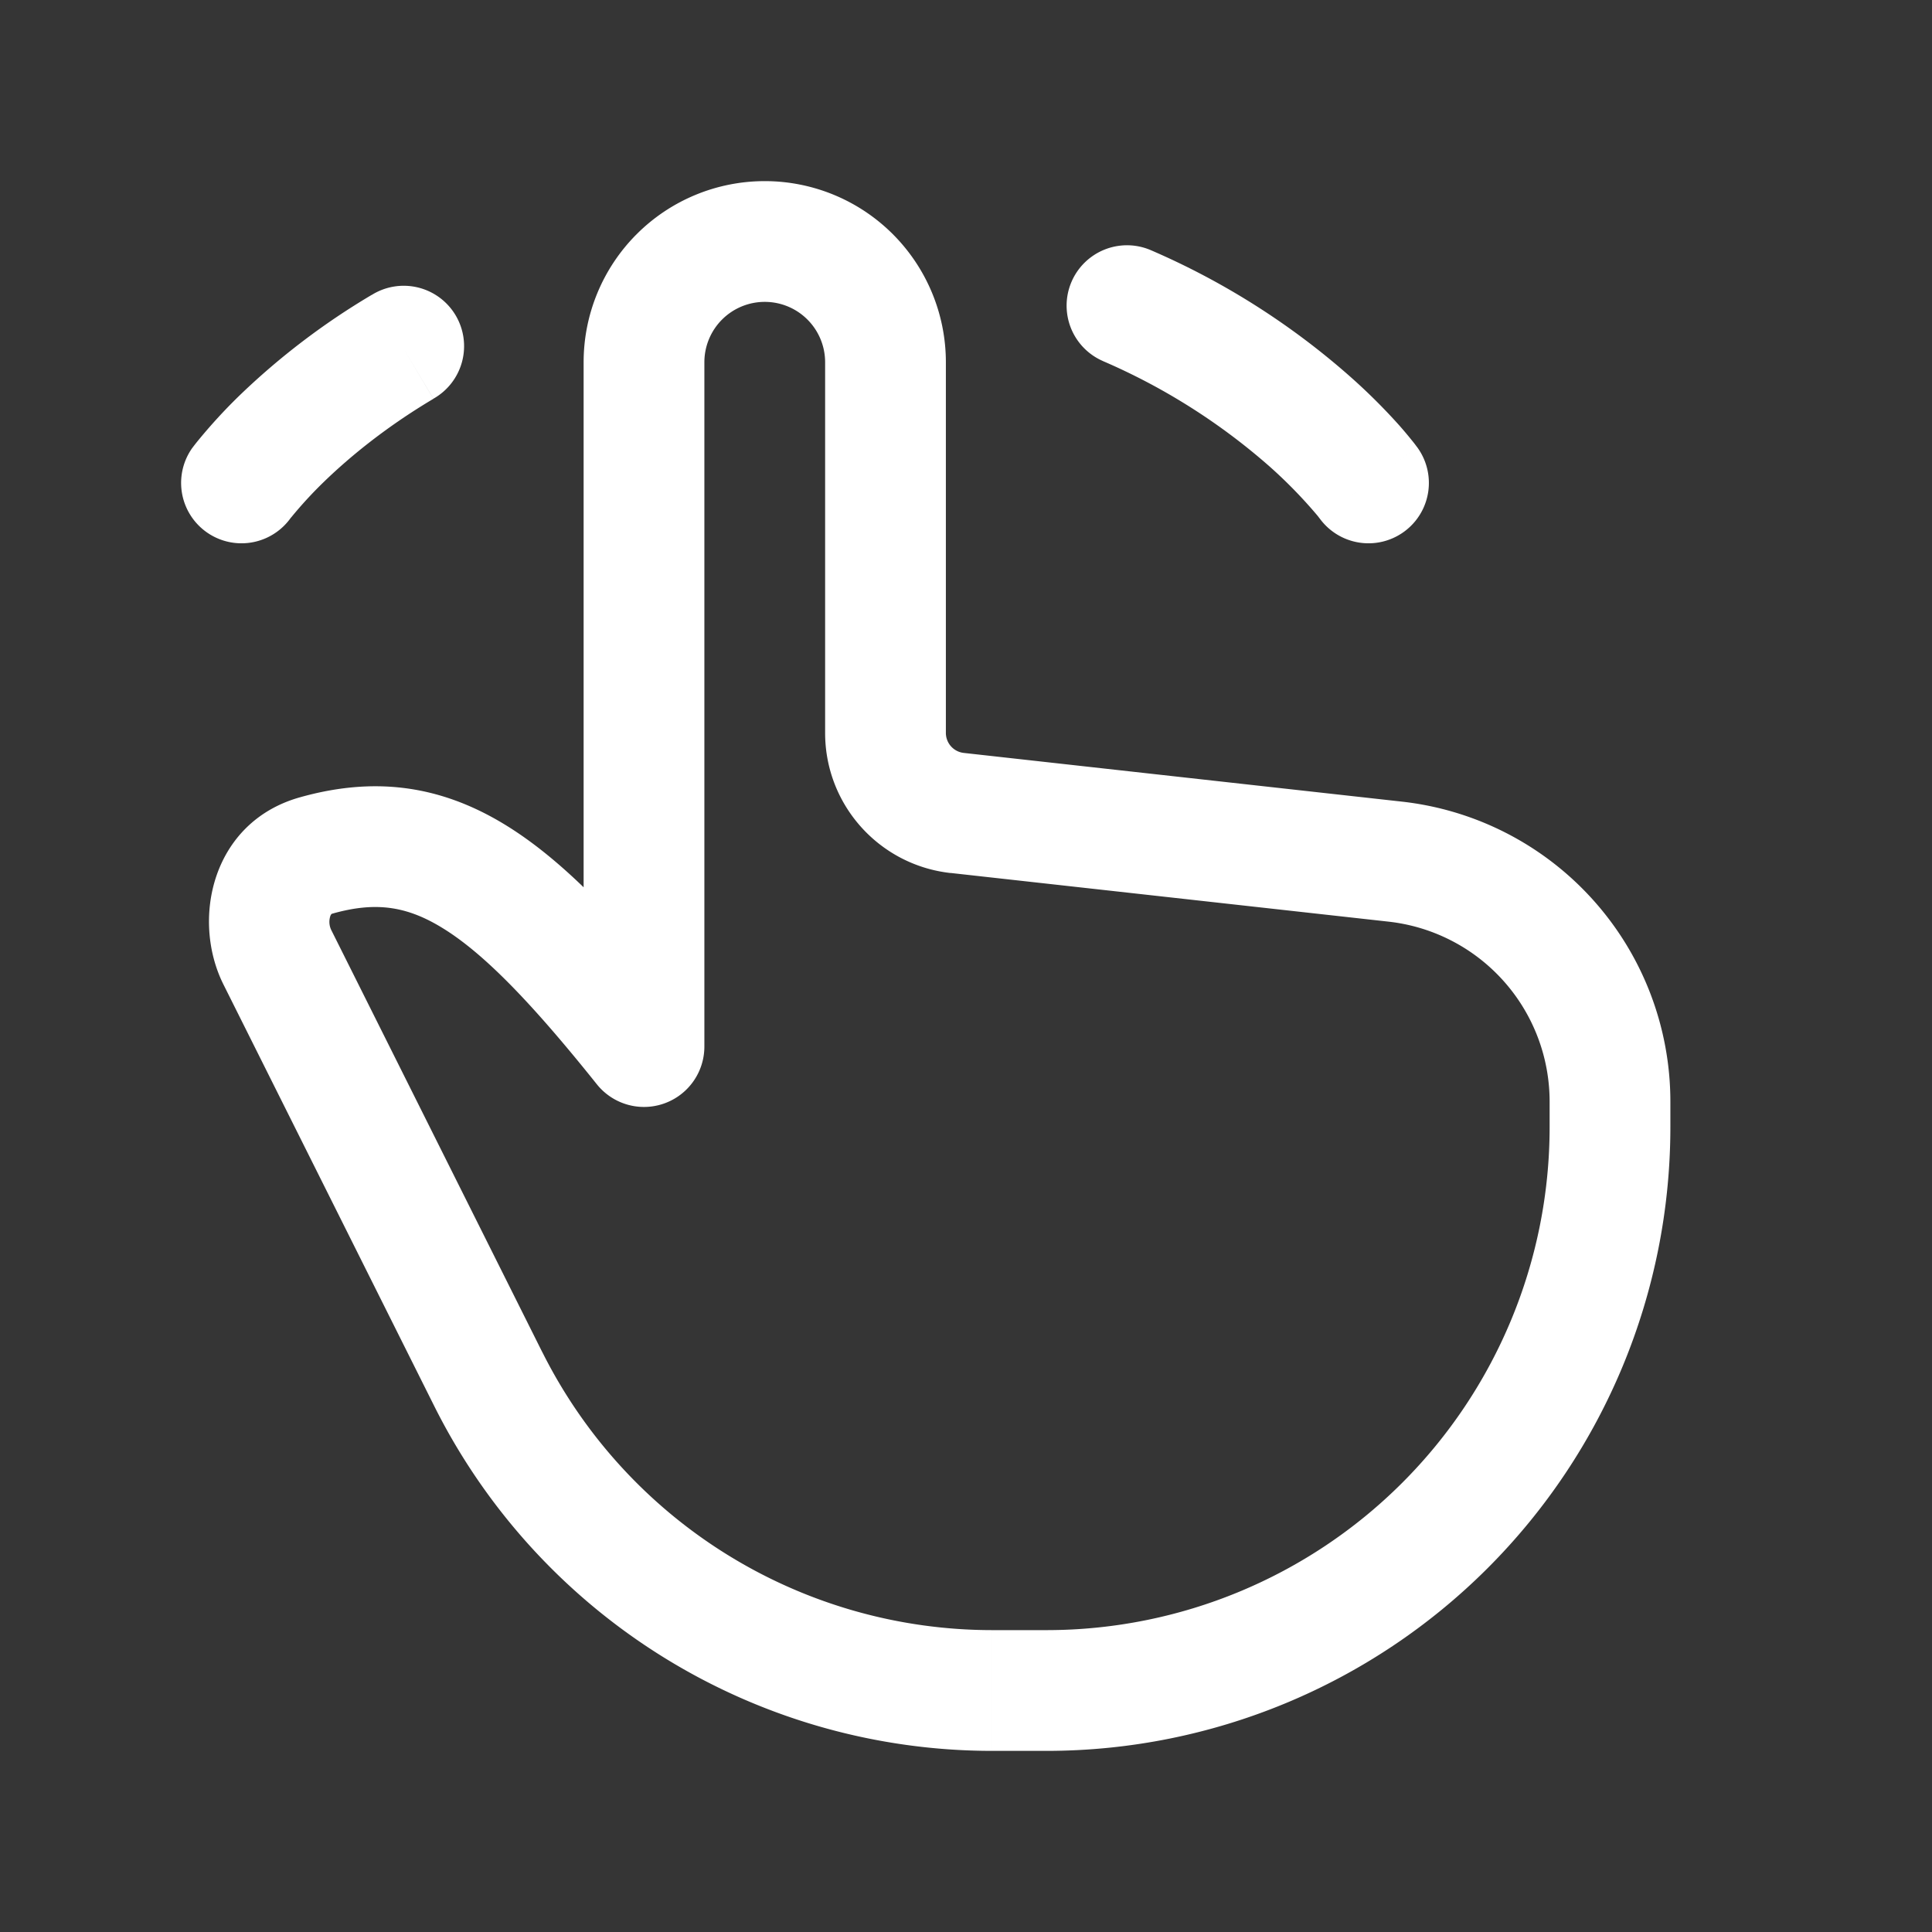 <svg xmlns="http://www.w3.org/2000/svg" width="24" height="24" fill="none"><rect width="100%" height="100%" fill="#333333" stroke="none"/><path fill="#fff" fill-opacity=".01" d="M24 0v24H0V0z"/><path fill="#FFFFFF" d="m8 13-.586.469A.75.75 0 0 0 8.75 13zM2.394 5.557a.75.75 0 0 0 1.212.884zm2.99-.604a.75.75 0 1 0-.768-1.288zm8.915-1.844a.75.75 0 0 0-.598 1.376zm2.095 3.332a.75.75 0 1 0 1.212-.884zM6.065 17.131l-.67.335zm-2.138-6.504-.203-.722zm13.404.076-.082.746zm.083-.745-5.442-.605-.165 1.491 5.442.605zm-5.664-.853V4.5h-1.5v4.605zM7.25 4.5V13h1.5V4.5zm1.336 8.031c-.835-1.043-1.566-1.833-2.32-2.291-.816-.496-1.634-.591-2.542-.335l.407 1.444c.525-.148.911-.098 1.356.173.507.308 1.096.908 1.927 1.947zm-5.81-.301 2.618 5.236 1.342-.67-2.618-5.237zm9.55 9.52H13v-1.5h-.674zM20.75 14v-.315h-1.5V14zM3 6l.606.441v.001l-.002.001a.046.046 0 0 0 .001-.001c.003-.003.007-.01.015-.018a5.182 5.182 0 0 1 .395-.43c.295-.287.748-.671 1.369-1.04l-.768-1.29A8.892 8.892 0 0 0 2.968 4.92a6.672 6.672 0 0 0-.527.577 2.703 2.703 0 0 0-.045.058v.002h-.001c0 .001-.001.001.605.443m10.7-1.515a7.81 7.81 0 0 1 2.068 1.307 5.91 5.91 0 0 1 .602.618l.023.03.003.004-.001-.002s-.001-.001.605-.443l.606-.442-.001-.002-.002-.002-.005-.006a1.291 1.291 0 0 0-.058-.075 4.969 4.969 0 0 0-.16-.19 7.39 7.39 0 0 0-.616-.611 9.309 9.309 0 0 0-2.465-1.562zM13 21.75A7.75 7.75 0 0 0 20.75 14h-1.5A6.25 6.25 0 0 1 13 20.25zm-7.606-4.284a7.75 7.75 0 0 0 6.932 4.284v-1.5a6.25 6.25 0 0 1-5.59-3.455zM9.5 2.25A2.25 2.25 0 0 0 7.25 4.5h1.5a.75.75 0 0 1 .75-.75zm2.25 2.25A2.25 2.25 0 0 0 9.5 2.25v1.5a.75.75 0 0 1 .75.75zm.222 4.853a.25.25 0 0 1-.222-.248h-1.5c0 .892.67 1.64 1.557 1.74zm-8.248.552c-1.092.308-1.352 1.516-.948 2.325l1.342-.671a.232.232 0 0 1-.016-.175.078.078 0 0 1 .016-.03s.002-.002.013-.005zm13.525 1.544a2.25 2.25 0 0 1 2.001 2.236h1.5a3.75 3.75 0 0 0-3.336-3.727z"/></svg>